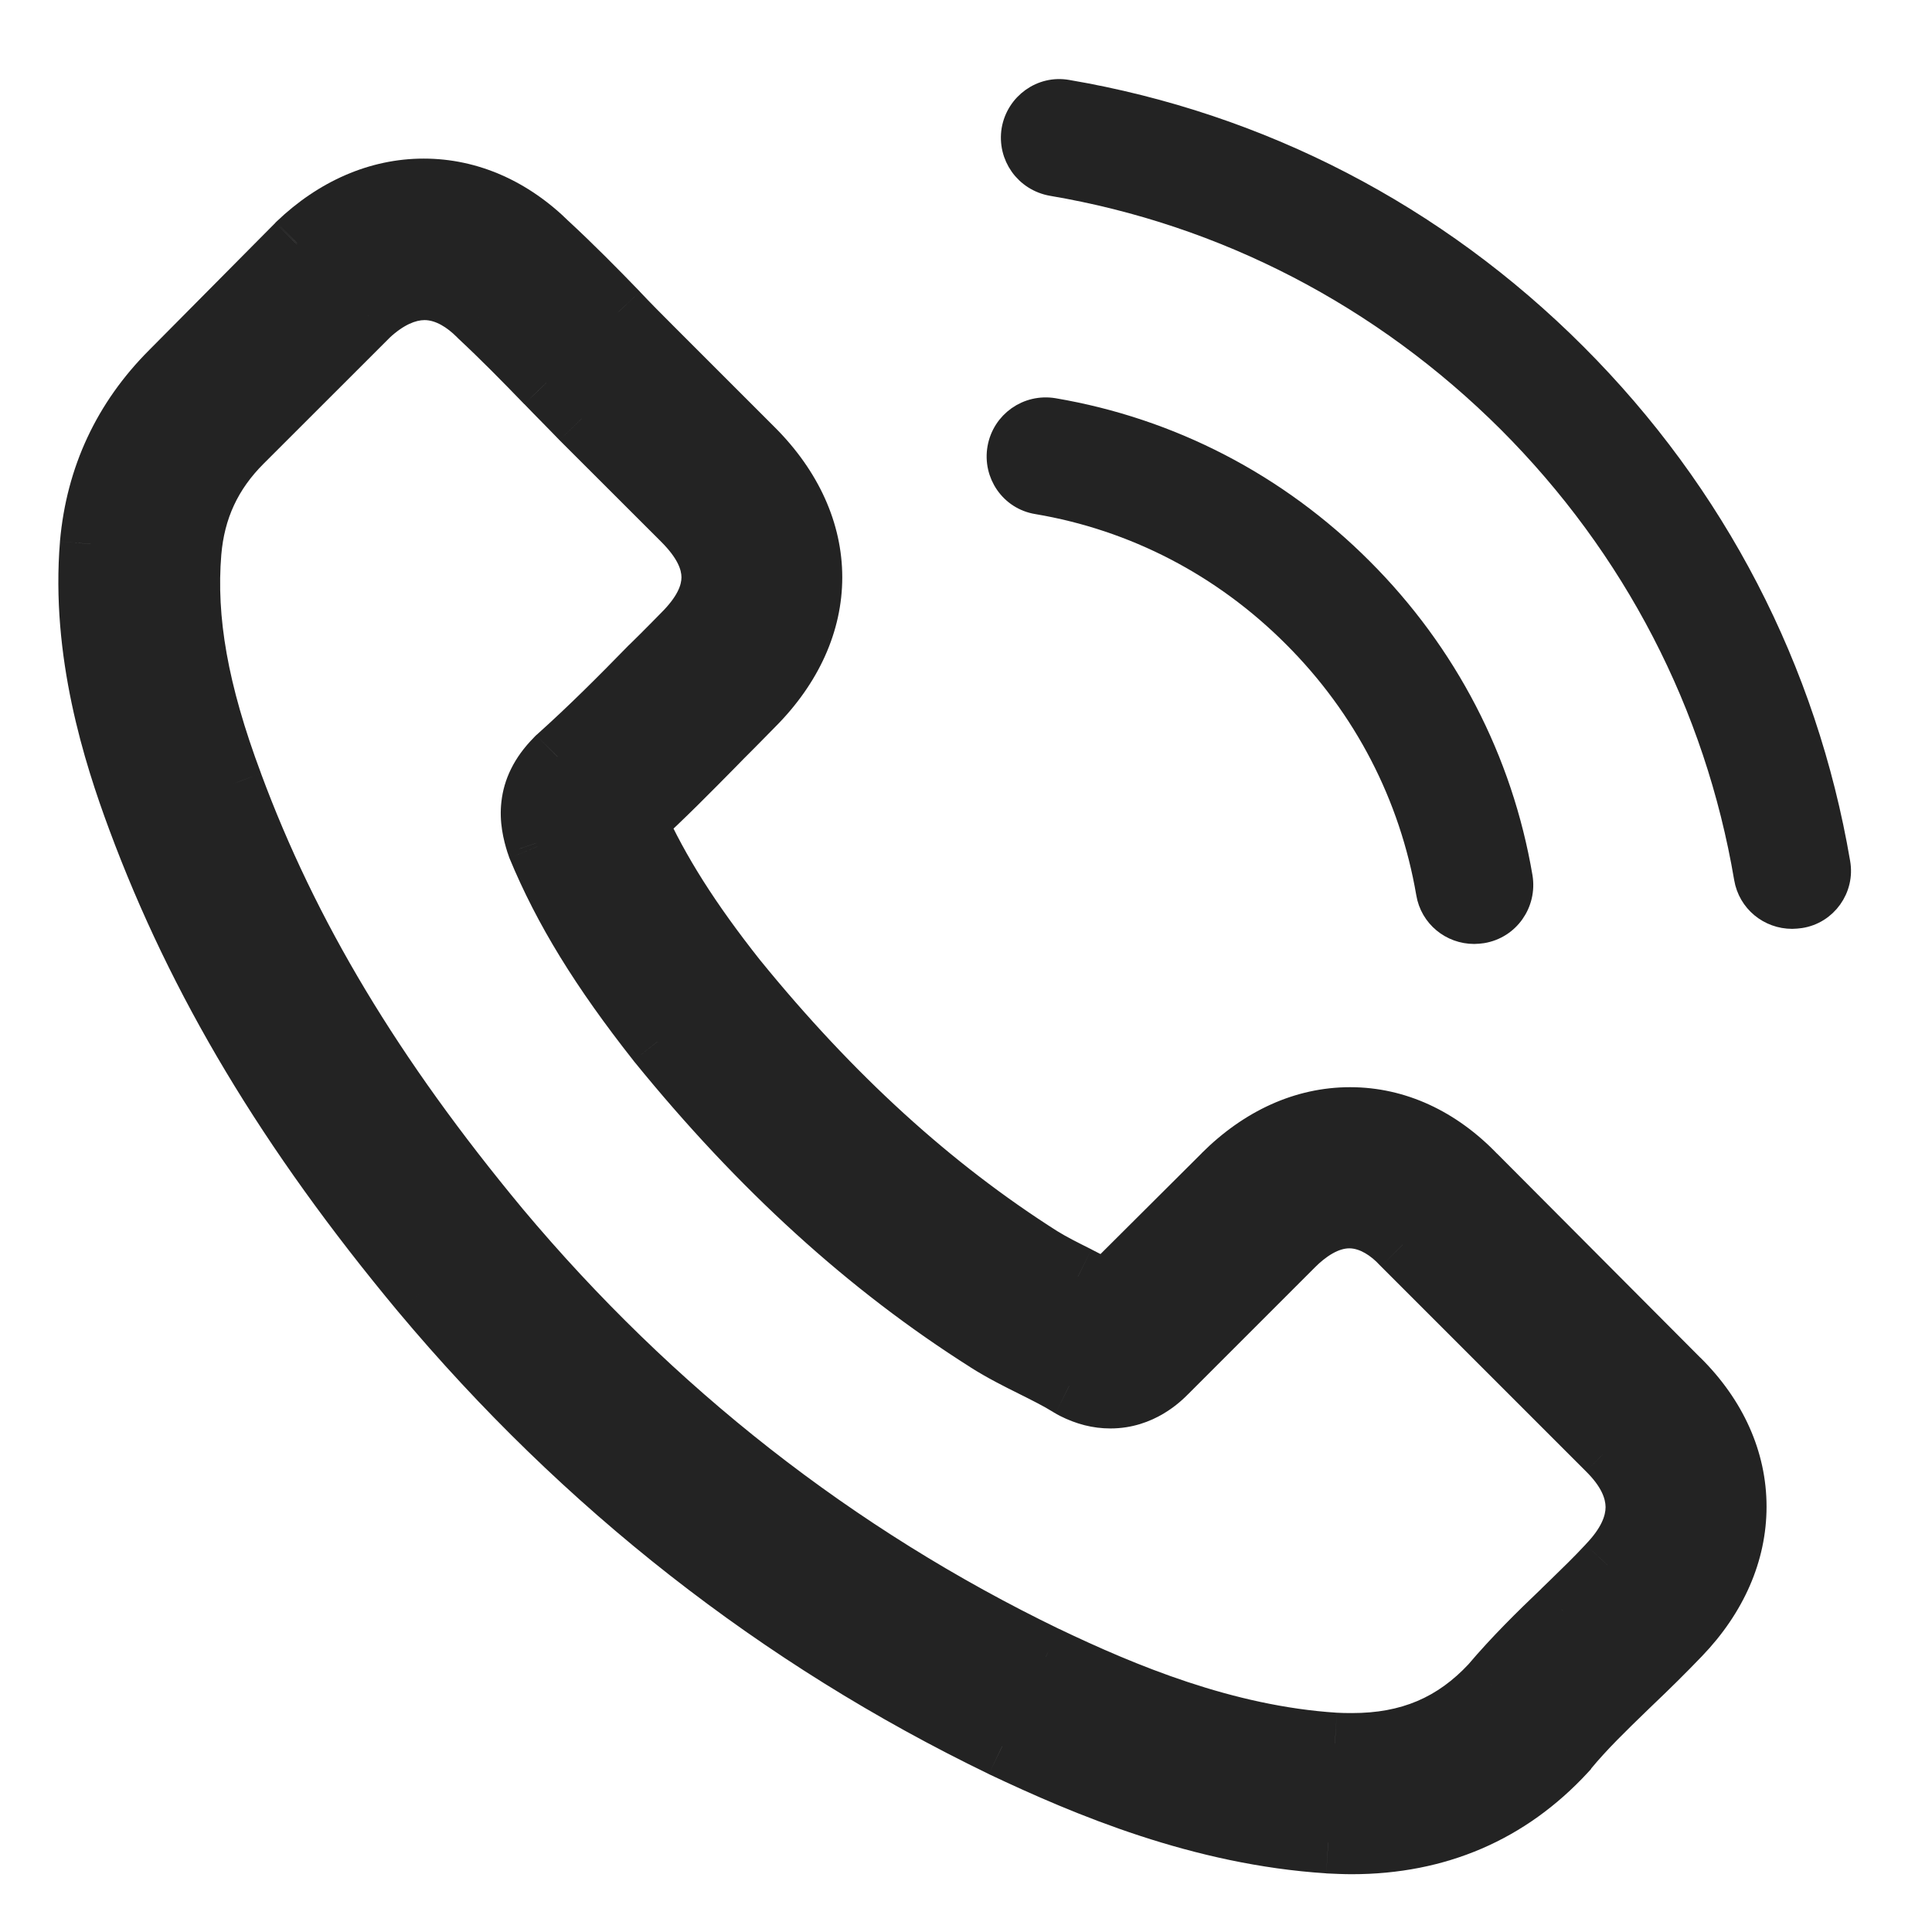 <svg width="22" height="22" viewBox="0 0 22 22" fill="none" xmlns="http://www.w3.org/2000/svg">
<path fill-rule="evenodd" clip-rule="evenodd" d="M15.374 12.73C15.897 12.73 16.391 12.958 16.8 13.384L19.116 15.709C19.543 16.131 19.766 16.633 19.766 17.156C19.766 17.675 19.547 18.182 19.129 18.616C18.948 18.806 18.762 18.988 18.581 19.16C18.561 19.18 18.541 19.198 18.522 19.217C18.277 19.454 18.045 19.678 17.842 19.924C17.84 19.928 17.837 19.932 17.834 19.935C17.831 19.938 17.827 19.941 17.825 19.945C17.184 20.642 16.365 20.992 15.391 20.992C15.306 20.992 15.213 20.988 15.125 20.983C13.678 20.89 12.382 20.346 11.412 19.886C8.872 18.658 6.648 16.916 4.8 14.709C3.277 12.878 2.256 11.169 1.572 9.325C1.294 8.574 0.931 7.426 1.032 6.194C1.1 5.431 1.408 4.772 1.948 4.232L3.382 2.785L3.391 2.776C3.813 2.371 4.31 2.156 4.825 2.156C5.34 2.156 5.829 2.371 6.239 2.776C6.513 3.03 6.779 3.3 7.032 3.561C7.159 3.696 7.294 3.831 7.424 3.962L7.424 3.962L8.576 5.114C9.462 6 9.462 7.148 8.576 8.034C8.517 8.093 8.458 8.153 8.399 8.213C8.34 8.273 8.281 8.333 8.222 8.393C8.192 8.423 8.162 8.454 8.131 8.484C7.848 8.772 7.556 9.069 7.243 9.355C7.5 9.924 7.855 10.485 8.382 11.152C9.471 12.49 10.606 13.523 11.855 14.317C11.977 14.393 12.121 14.464 12.273 14.54L12.273 14.54C12.308 14.559 12.345 14.577 12.381 14.596C12.452 14.633 12.525 14.67 12.597 14.709L13.931 13.38C14.357 12.954 14.855 12.73 15.374 12.73ZM17.892 18.248C18.037 18.107 18.175 17.973 18.311 17.827C18.741 17.38 18.741 16.937 18.306 16.506L15.981 14.182L15.973 14.173C15.842 14.03 15.627 13.865 15.365 13.865C15.1 13.865 14.872 14.038 14.728 14.182L13.285 15.625C13.213 15.696 12.994 15.916 12.644 15.916C12.505 15.916 12.37 15.882 12.226 15.81C12.218 15.806 12.209 15.801 12.201 15.796C12.192 15.79 12.184 15.785 12.175 15.781C12.053 15.705 11.91 15.633 11.758 15.557C11.589 15.473 11.412 15.384 11.239 15.274C9.884 14.418 8.656 13.3 7.492 11.865L7.488 11.861C6.846 11.046 6.424 10.363 6.125 9.637L6.112 9.599C6.036 9.359 5.969 9.004 6.332 8.641C6.334 8.636 6.339 8.632 6.344 8.628C6.347 8.626 6.35 8.623 6.353 8.62C6.72 8.291 7.057 7.954 7.412 7.591C7.493 7.512 7.573 7.432 7.653 7.351C7.693 7.31 7.734 7.269 7.775 7.228C8.222 6.781 8.222 6.367 7.775 5.92L6.623 4.768C6.556 4.699 6.489 4.631 6.422 4.563C6.355 4.495 6.288 4.427 6.222 4.359C5.965 4.093 5.72 3.844 5.462 3.604L5.45 3.591C5.315 3.456 5.1 3.295 4.834 3.295C4.619 3.295 4.399 3.401 4.192 3.595L2.754 5.034C2.403 5.384 2.213 5.793 2.171 6.287C2.108 7.059 2.251 7.878 2.644 8.928C3.281 10.65 4.243 12.253 5.682 13.988C7.424 16.068 9.521 17.709 11.91 18.865C12.783 19.283 13.948 19.772 15.201 19.852C15.264 19.857 15.332 19.857 15.395 19.857C16.053 19.857 16.555 19.642 16.981 19.186C17.243 18.878 17.521 18.604 17.796 18.342C17.828 18.31 17.86 18.279 17.892 18.248Z" fill="#232323"/>
<path d="M16.8 13.384L16.547 13.627L16.552 13.631L16.8 13.384ZM19.116 15.709L18.869 15.956L18.87 15.958L19.116 15.709ZM19.129 18.616L18.877 18.374L18.876 18.374L19.129 18.616ZM18.581 19.16L18.339 18.907L18.337 18.909L18.581 19.16ZM18.522 19.217L18.765 19.469L18.765 19.469L18.522 19.217ZM17.842 19.924L17.572 19.701L17.547 19.732L17.529 19.768L17.842 19.924ZM17.834 19.935L17.586 19.687L17.586 19.687L17.834 19.935ZM17.825 19.945L18.083 20.182L18.116 20.146L18.138 20.102L17.825 19.945ZM15.125 20.983L15.102 21.333L15.108 21.333L15.125 20.983ZM11.412 19.886L11.259 20.201L11.262 20.203L11.412 19.886ZM4.8 14.709L4.531 14.933L4.532 14.934L4.8 14.709ZM1.572 9.325L1.9 9.203L1.9 9.203L1.572 9.325ZM1.032 6.194L0.683 6.163L0.683 6.166L1.032 6.194ZM1.948 4.232L2.195 4.48L2.196 4.479L1.948 4.232ZM3.382 2.785L3.135 2.537L3.134 2.539L3.382 2.785ZM3.391 2.776L3.148 2.524L3.143 2.529L3.391 2.776ZM6.239 2.776L5.992 3.025L6.001 3.034L6.239 2.776ZM7.032 3.561L7.287 3.322L7.284 3.318L7.032 3.561ZM7.424 3.962L7.177 4.21L7.185 4.217L7.424 3.962ZM7.424 3.962L7.672 3.715L7.664 3.707L7.424 3.962ZM8.576 5.114L8.329 5.362L8.329 5.362L8.576 5.114ZM8.576 8.034L8.824 8.281L8.824 8.281L8.576 8.034ZM8.222 8.393L7.974 8.145L7.973 8.147L8.222 8.393ZM8.131 8.484L8.381 8.73L8.381 8.73L8.131 8.484ZM7.243 9.355L7.007 9.096L6.82 9.268L6.924 9.499L7.243 9.355ZM8.382 11.152L8.108 11.369L8.111 11.373L8.382 11.152ZM11.855 14.317L11.667 14.612L11.67 14.614L11.855 14.317ZM12.273 14.54L12.116 14.853L12.116 14.853L12.273 14.54ZM12.273 14.54L12.434 14.23L12.429 14.227L12.273 14.54ZM12.381 14.596L12.221 14.908L12.221 14.908L12.381 14.596ZM12.597 14.709L12.431 15.017L12.66 15.14L12.845 14.957L12.597 14.709ZM13.931 13.38L14.178 13.628L14.178 13.627L13.931 13.38ZM18.311 17.827L18.058 17.584L18.054 17.589L18.311 17.827ZM17.892 18.248L18.136 18.499L18.136 18.499L17.892 18.248ZM18.306 16.506L18.059 16.754L18.06 16.755L18.306 16.506ZM15.973 14.173L15.714 14.409L15.72 14.415L15.726 14.421L15.973 14.173ZM14.728 14.182L14.481 13.934L14.481 13.934L14.728 14.182ZM13.285 15.625L13.038 15.377L13.038 15.377L13.285 15.625ZM12.226 15.81L12.07 16.123L12.07 16.123L12.226 15.81ZM12.201 15.796L12.386 15.499L12.386 15.499L12.201 15.796ZM12.175 15.781L11.991 16.078L12.005 16.087L12.019 16.094L12.175 15.781ZM11.758 15.557L11.914 15.244L11.914 15.244L11.758 15.557ZM11.239 15.274L11.426 14.979L11.426 14.979L11.239 15.274ZM7.492 11.865L7.764 11.645L7.752 11.63L7.739 11.618L7.492 11.865ZM7.488 11.861L7.213 12.077L7.226 12.094L7.24 12.108L7.488 11.861ZM6.125 9.637L5.793 9.748L5.797 9.76L5.801 9.771L6.125 9.637ZM6.112 9.599L5.778 9.705L5.78 9.71L6.112 9.599ZM6.332 8.641L6.579 8.889L6.619 8.849L6.645 8.798L6.332 8.641ZM6.344 8.628L6.122 8.358L6.122 8.358L6.344 8.628ZM6.353 8.62L6.119 8.36L6.112 8.366L6.105 8.373L6.353 8.62ZM7.412 7.591L7.169 7.339L7.161 7.346L7.412 7.591ZM7.653 7.351L7.404 7.105L7.404 7.105L7.653 7.351ZM7.775 7.228L7.527 6.98H7.527L7.775 7.228ZM7.775 5.92L7.527 6.167H7.527L7.775 5.92ZM6.623 4.768L6.371 5.012L6.375 5.016L6.623 4.768ZM6.422 4.563L6.672 4.318L6.672 4.318L6.422 4.563ZM6.222 4.359L5.97 4.602L5.971 4.602L6.222 4.359ZM5.462 3.604L5.215 3.851L5.223 3.859L5.462 3.604ZM5.45 3.591L5.697 3.343L5.697 3.343L5.45 3.591ZM4.192 3.595L3.953 3.34L3.945 3.348L4.192 3.595ZM2.754 5.034L3.001 5.281H3.001L2.754 5.034ZM2.171 6.287L1.823 6.257L1.822 6.258L2.171 6.287ZM2.644 8.928L2.972 8.807L2.972 8.806L2.644 8.928ZM5.682 13.988L5.412 14.211L5.413 14.212L5.682 13.988ZM11.91 18.865L11.757 19.18L11.759 19.181L11.91 18.865ZM15.201 19.852L15.224 19.503L15.223 19.503L15.201 19.852ZM16.981 19.186L17.237 19.425L17.243 19.419L17.248 19.412L16.981 19.186ZM17.796 18.342L18.037 18.595L18.04 18.592L17.796 18.342ZM17.052 13.142C16.587 12.657 16.006 12.38 15.374 12.38V13.08C15.788 13.08 16.194 13.259 16.547 13.627L17.052 13.142ZM19.364 15.462L17.048 13.137L16.552 13.631L18.869 15.956L19.364 15.462ZM20.116 17.156C20.116 16.527 19.846 15.938 19.363 15.46L18.87 15.958C19.24 16.323 19.416 16.739 19.416 17.156H20.116ZM19.381 18.859C19.852 18.369 20.116 17.779 20.116 17.156H19.416C19.416 17.571 19.242 17.994 18.877 18.374L19.381 18.859ZM18.822 19.414C19.006 19.239 19.195 19.053 19.382 18.858L18.876 18.374C18.7 18.559 18.518 18.736 18.339 18.907L18.822 19.414ZM18.765 19.469C18.785 19.45 18.804 19.431 18.824 19.412L18.337 18.909C18.317 18.928 18.298 18.947 18.278 18.966L18.765 19.469ZM18.112 20.147C18.3 19.919 18.518 19.708 18.765 19.469L18.278 18.966C18.037 19.199 17.79 19.438 17.572 19.701L18.112 20.147ZM18.081 20.182C18.081 20.182 18.085 20.178 18.089 20.175C18.093 20.17 18.099 20.164 18.105 20.156C18.119 20.14 18.138 20.114 18.155 20.081L17.529 19.768C17.544 19.738 17.56 19.717 17.571 19.704C17.581 19.692 17.59 19.684 17.586 19.687L18.081 20.182ZM18.138 20.102C18.124 20.131 18.107 20.153 18.096 20.166C18.087 20.177 18.078 20.186 18.081 20.182L17.586 19.687C17.586 19.688 17.582 19.691 17.579 19.695C17.575 19.699 17.569 19.706 17.562 19.713C17.548 19.73 17.529 19.755 17.512 19.789L18.138 20.102ZM15.391 21.342C16.459 21.342 17.372 20.953 18.083 20.182L17.568 19.708C16.995 20.33 16.271 20.642 15.391 20.642V21.342ZM15.108 21.333C15.196 21.337 15.297 21.342 15.391 21.342V20.642C15.316 20.642 15.231 20.638 15.142 20.634L15.108 21.333ZM11.262 20.203C12.241 20.666 13.586 21.235 15.102 21.332L15.147 20.634C13.769 20.546 12.524 20.026 11.562 19.57L11.262 20.203ZM4.532 14.934C6.411 17.178 8.674 18.951 11.259 20.201L11.564 19.571C9.07 18.365 6.885 16.654 5.068 14.484L4.532 14.934ZM1.244 9.447C1.944 11.334 2.987 13.077 4.531 14.933L5.069 14.485C3.566 12.679 2.568 11.004 1.9 9.203L1.244 9.447ZM0.683 6.166C0.575 7.477 0.961 8.685 1.244 9.447L1.9 9.203C1.626 8.463 1.286 7.375 1.381 6.223L0.683 6.166ZM1.7 3.985C1.102 4.583 0.758 5.318 0.683 6.163L1.381 6.225C1.441 5.543 1.713 4.962 2.195 4.48L1.7 3.985ZM3.134 2.539L1.699 3.986L2.196 4.479L3.631 3.031L3.134 2.539ZM3.143 2.529L3.135 2.537L3.63 3.032L3.638 3.024L3.143 2.529ZM4.825 1.806C4.208 1.806 3.626 2.066 3.148 2.524L3.633 3.029C3.999 2.677 4.413 2.506 4.825 2.506V1.806ZM6.485 2.528C6.019 2.066 5.444 1.806 4.825 1.806V2.506C5.236 2.506 5.64 2.676 5.993 3.025L6.485 2.528ZM7.284 3.318C7.03 3.055 6.758 2.78 6.476 2.519L6.001 3.034C6.268 3.28 6.528 3.544 6.78 3.805L7.284 3.318ZM7.672 3.715C7.54 3.583 7.409 3.452 7.287 3.322L6.777 3.801C6.908 3.941 7.047 4.08 7.177 4.21L7.672 3.715ZM7.664 3.707L7.664 3.707L7.185 4.217L7.185 4.218L7.664 3.707ZM8.824 4.867L7.672 3.715L7.177 4.21L8.329 5.362L8.824 4.867ZM8.824 8.281C9.321 7.784 9.591 7.19 9.591 6.574C9.591 5.958 9.321 5.364 8.824 4.867L8.329 5.362C8.717 5.75 8.891 6.173 8.891 6.574C8.891 6.975 8.717 7.398 8.329 7.786L8.824 8.281ZM8.649 8.459C8.708 8.398 8.766 8.339 8.824 8.281L8.329 7.786C8.268 7.847 8.208 7.908 8.149 7.968L8.649 8.459ZM8.469 8.64C8.53 8.58 8.59 8.518 8.649 8.459L8.149 7.968C8.09 8.028 8.032 8.087 7.974 8.145L8.469 8.64ZM8.381 8.73C8.411 8.699 8.441 8.669 8.471 8.638L7.973 8.147C7.943 8.177 7.912 8.208 7.882 8.239L8.381 8.73ZM7.479 9.613C7.8 9.32 8.098 9.017 8.381 8.73L7.882 8.239C7.597 8.528 7.312 8.817 7.007 9.096L7.479 9.613ZM8.657 10.935C8.142 10.284 7.804 9.747 7.562 9.21L6.924 9.499C7.196 10.101 7.568 10.687 8.108 11.369L8.657 10.935ZM12.042 14.021C10.83 13.251 9.722 12.244 8.654 10.931L8.111 11.373C9.219 12.735 10.382 13.796 11.667 14.612L12.042 14.021ZM12.429 14.227C12.273 14.149 12.145 14.085 12.039 14.019L11.67 14.614C11.809 14.7 11.968 14.779 12.116 14.853L12.429 14.227ZM12.429 14.227L12.429 14.227L12.116 14.853L12.116 14.853L12.429 14.227ZM12.541 14.285C12.504 14.266 12.469 14.248 12.434 14.23L12.111 14.851C12.148 14.87 12.185 14.889 12.221 14.908L12.541 14.285ZM12.763 14.401C12.687 14.36 12.612 14.321 12.541 14.285L12.221 14.908C12.293 14.944 12.363 14.98 12.431 15.017L12.763 14.401ZM13.684 13.132L12.35 14.461L12.845 14.957L14.178 13.628L13.684 13.132ZM15.374 12.38C14.747 12.38 14.164 12.652 13.683 13.132L14.178 13.627C14.55 13.256 14.962 13.08 15.374 13.08V12.38ZM18.054 17.589C17.926 17.727 17.794 17.855 17.648 17.997L18.136 18.499C18.28 18.359 18.425 18.218 18.567 18.065L18.054 17.589ZM18.06 16.755C18.237 16.93 18.282 17.065 18.283 17.161C18.283 17.259 18.236 17.399 18.058 17.584L18.563 18.07C18.815 17.808 18.984 17.502 18.983 17.16C18.982 16.815 18.81 16.513 18.552 16.258L18.06 16.755ZM15.734 14.429L18.059 16.754L18.554 16.259L16.229 13.934L15.734 14.429ZM15.726 14.421L15.734 14.429L16.229 13.934L16.22 13.926L15.726 14.421ZM15.365 14.215C15.481 14.215 15.609 14.294 15.714 14.409L16.232 13.937C16.075 13.766 15.773 13.515 15.365 13.515V14.215ZM14.976 14.429C15.033 14.372 15.101 14.315 15.173 14.274C15.245 14.233 15.309 14.215 15.365 14.215V13.515C14.954 13.515 14.64 13.775 14.481 13.934L14.976 14.429ZM13.533 15.872L14.976 14.429L14.481 13.934L13.038 15.377L13.533 15.872ZM12.644 16.266C13.146 16.266 13.455 15.95 13.533 15.872L13.038 15.377C12.972 15.443 12.842 15.566 12.644 15.566V16.266ZM12.07 16.123C12.255 16.216 12.443 16.266 12.644 16.266V15.566C12.566 15.566 12.484 15.548 12.383 15.497L12.07 16.123ZM12.015 16.092C12.021 16.096 12.044 16.11 12.07 16.123L12.383 15.497C12.389 15.5 12.392 15.502 12.392 15.502C12.392 15.502 12.392 15.502 12.391 15.502C12.39 15.501 12.389 15.5 12.386 15.499L12.015 16.092ZM12.019 16.094C12.013 16.091 12.009 16.089 12.009 16.089C12.009 16.089 12.01 16.089 12.011 16.089C12.012 16.09 12.013 16.091 12.015 16.092L12.386 15.499C12.381 15.495 12.358 15.481 12.332 15.468L12.019 16.094ZM11.601 15.87C11.757 15.948 11.885 16.012 11.991 16.078L12.36 15.483C12.221 15.397 12.062 15.318 11.914 15.244L11.601 15.87ZM11.051 15.57C11.242 15.691 11.434 15.787 11.601 15.87L11.914 15.244C11.743 15.159 11.582 15.078 11.426 14.979L11.051 15.57ZM7.22 12.086C8.405 13.545 9.661 14.69 11.052 15.57L11.426 14.979C10.108 14.145 8.908 13.054 7.764 11.645L7.22 12.086ZM7.24 12.108L7.244 12.113L7.739 11.618L7.735 11.613L7.24 12.108ZM5.801 9.771C6.117 10.535 6.558 11.246 7.213 12.077L7.763 11.644C7.135 10.847 6.732 10.191 6.448 9.504L5.801 9.771ZM5.78 9.71L5.793 9.748L6.457 9.527L6.444 9.489L5.78 9.71ZM6.084 8.394C5.85 8.628 5.738 8.879 5.71 9.126C5.682 9.363 5.735 9.568 5.778 9.705L6.446 9.494C6.413 9.39 6.394 9.297 6.405 9.207C6.414 9.125 6.45 9.018 6.579 8.889L6.084 8.394ZM6.122 8.358C6.121 8.358 6.116 8.362 6.111 8.367C6.106 8.371 6.097 8.379 6.088 8.389C6.068 8.409 6.041 8.441 6.019 8.485L6.645 8.798C6.625 8.837 6.602 8.864 6.586 8.88C6.573 8.893 6.561 8.903 6.566 8.898L6.122 8.358ZM6.105 8.373C6.111 8.367 6.116 8.363 6.119 8.36C6.121 8.358 6.123 8.356 6.122 8.358L6.566 8.898C6.568 8.897 6.584 8.885 6.6 8.868L6.105 8.373ZM7.161 7.346C6.808 7.708 6.477 8.039 6.119 8.36L6.586 8.881C6.962 8.544 7.306 8.2 7.662 7.835L7.161 7.346ZM7.404 7.105C7.323 7.186 7.247 7.264 7.169 7.339L7.655 7.843C7.74 7.761 7.822 7.677 7.902 7.597L7.404 7.105ZM7.527 6.98C7.485 7.022 7.444 7.064 7.404 7.105L7.902 7.597C7.942 7.556 7.982 7.516 8.022 7.475L7.527 6.98ZM7.527 6.167C7.718 6.358 7.76 6.489 7.76 6.574C7.76 6.659 7.718 6.79 7.527 6.98L8.022 7.475C8.279 7.219 8.46 6.919 8.46 6.574C8.46 6.228 8.279 5.929 8.022 5.672L7.527 6.167ZM6.375 5.016L7.527 6.167L8.022 5.672L6.87 4.521L6.375 5.016ZM6.173 4.809C6.239 4.877 6.306 4.944 6.371 5.012L6.874 4.524C6.806 4.454 6.738 4.385 6.672 4.318L6.173 4.809ZM5.971 4.602C6.038 4.672 6.106 4.741 6.173 4.809L6.672 4.318C6.604 4.249 6.538 4.182 6.473 4.115L5.971 4.602ZM5.223 3.859C5.474 4.093 5.714 4.337 5.97 4.602L6.473 4.115C6.215 3.849 5.965 3.595 5.701 3.348L5.223 3.859ZM5.202 3.838L5.215 3.851L5.71 3.356L5.697 3.343L5.202 3.838ZM4.834 3.645C4.959 3.645 5.089 3.725 5.202 3.838L5.697 3.343C5.54 3.187 5.24 2.945 4.834 2.945V3.645ZM4.432 3.85C4.599 3.694 4.737 3.645 4.834 3.645V2.945C4.5 2.945 4.2 3.108 3.953 3.34L4.432 3.85ZM3.001 5.281L4.44 3.843L3.945 3.348L2.506 4.786L3.001 5.281ZM2.52 6.317C2.555 5.905 2.709 5.573 3.001 5.281L2.506 4.786C2.097 5.195 1.872 5.682 1.823 6.257L2.52 6.317ZM2.972 8.806C2.59 7.785 2.462 7.02 2.52 6.316L1.822 6.258C1.754 7.099 1.913 7.971 2.316 9.051L2.972 8.806ZM5.951 13.764C4.532 12.054 3.593 10.484 2.972 8.807L2.316 9.05C2.969 10.816 3.954 12.453 5.412 14.211L5.951 13.764ZM12.062 18.55C9.719 17.416 7.662 15.806 5.95 13.763L5.413 14.212C7.187 16.329 9.323 18.002 11.757 19.18L12.062 18.55ZM15.223 19.503C14.04 19.427 12.926 18.963 12.061 18.549L11.759 19.181C12.64 19.602 13.855 20.117 15.178 20.202L15.223 19.503ZM15.395 19.507C15.329 19.507 15.274 19.506 15.224 19.503L15.178 20.202C15.255 20.207 15.334 20.207 15.395 20.207V19.507ZM16.726 18.947C16.369 19.329 15.96 19.507 15.395 19.507V20.207C16.146 20.207 16.742 19.954 17.237 19.425L16.726 18.947ZM17.554 18.089C17.278 18.352 16.988 18.637 16.715 18.959L17.248 19.412C17.497 19.119 17.765 18.855 18.037 18.595L17.554 18.089ZM17.648 17.997C17.616 18.028 17.584 18.059 17.551 18.091L18.04 18.592C18.072 18.561 18.104 18.53 18.136 18.499L17.648 17.997Z" fill="#232323"/>
<path d="M11.804 5.755C12.909 5.941 13.914 6.464 14.715 7.266C15.517 8.067 16.036 9.071 16.226 10.177C16.272 10.455 16.513 10.649 16.787 10.649C16.821 10.649 16.85 10.645 16.884 10.641C17.196 10.59 17.403 10.295 17.352 9.983C17.125 8.645 16.492 7.426 15.525 6.46C14.559 5.493 13.34 4.86 12.002 4.633C11.69 4.582 11.399 4.789 11.344 5.097C11.289 5.405 11.492 5.704 11.804 5.755Z" fill="#232323" stroke="#232323" stroke-width="0.2"/>
<path d="M20.969 9.819C20.593 7.616 19.555 5.612 17.96 4.017C16.366 2.422 14.361 1.384 12.159 1.009C11.851 0.954 11.559 1.165 11.505 1.473C11.454 1.785 11.661 2.076 11.973 2.131C13.939 2.464 15.732 3.397 17.159 4.819C18.585 6.245 19.513 8.038 19.846 10.005C19.893 10.283 20.133 10.477 20.408 10.477C20.441 10.477 20.471 10.473 20.505 10.469C20.813 10.422 21.024 10.127 20.969 9.819Z" fill="#232323" stroke="#232323" stroke-width="0.2"/>
</svg>
